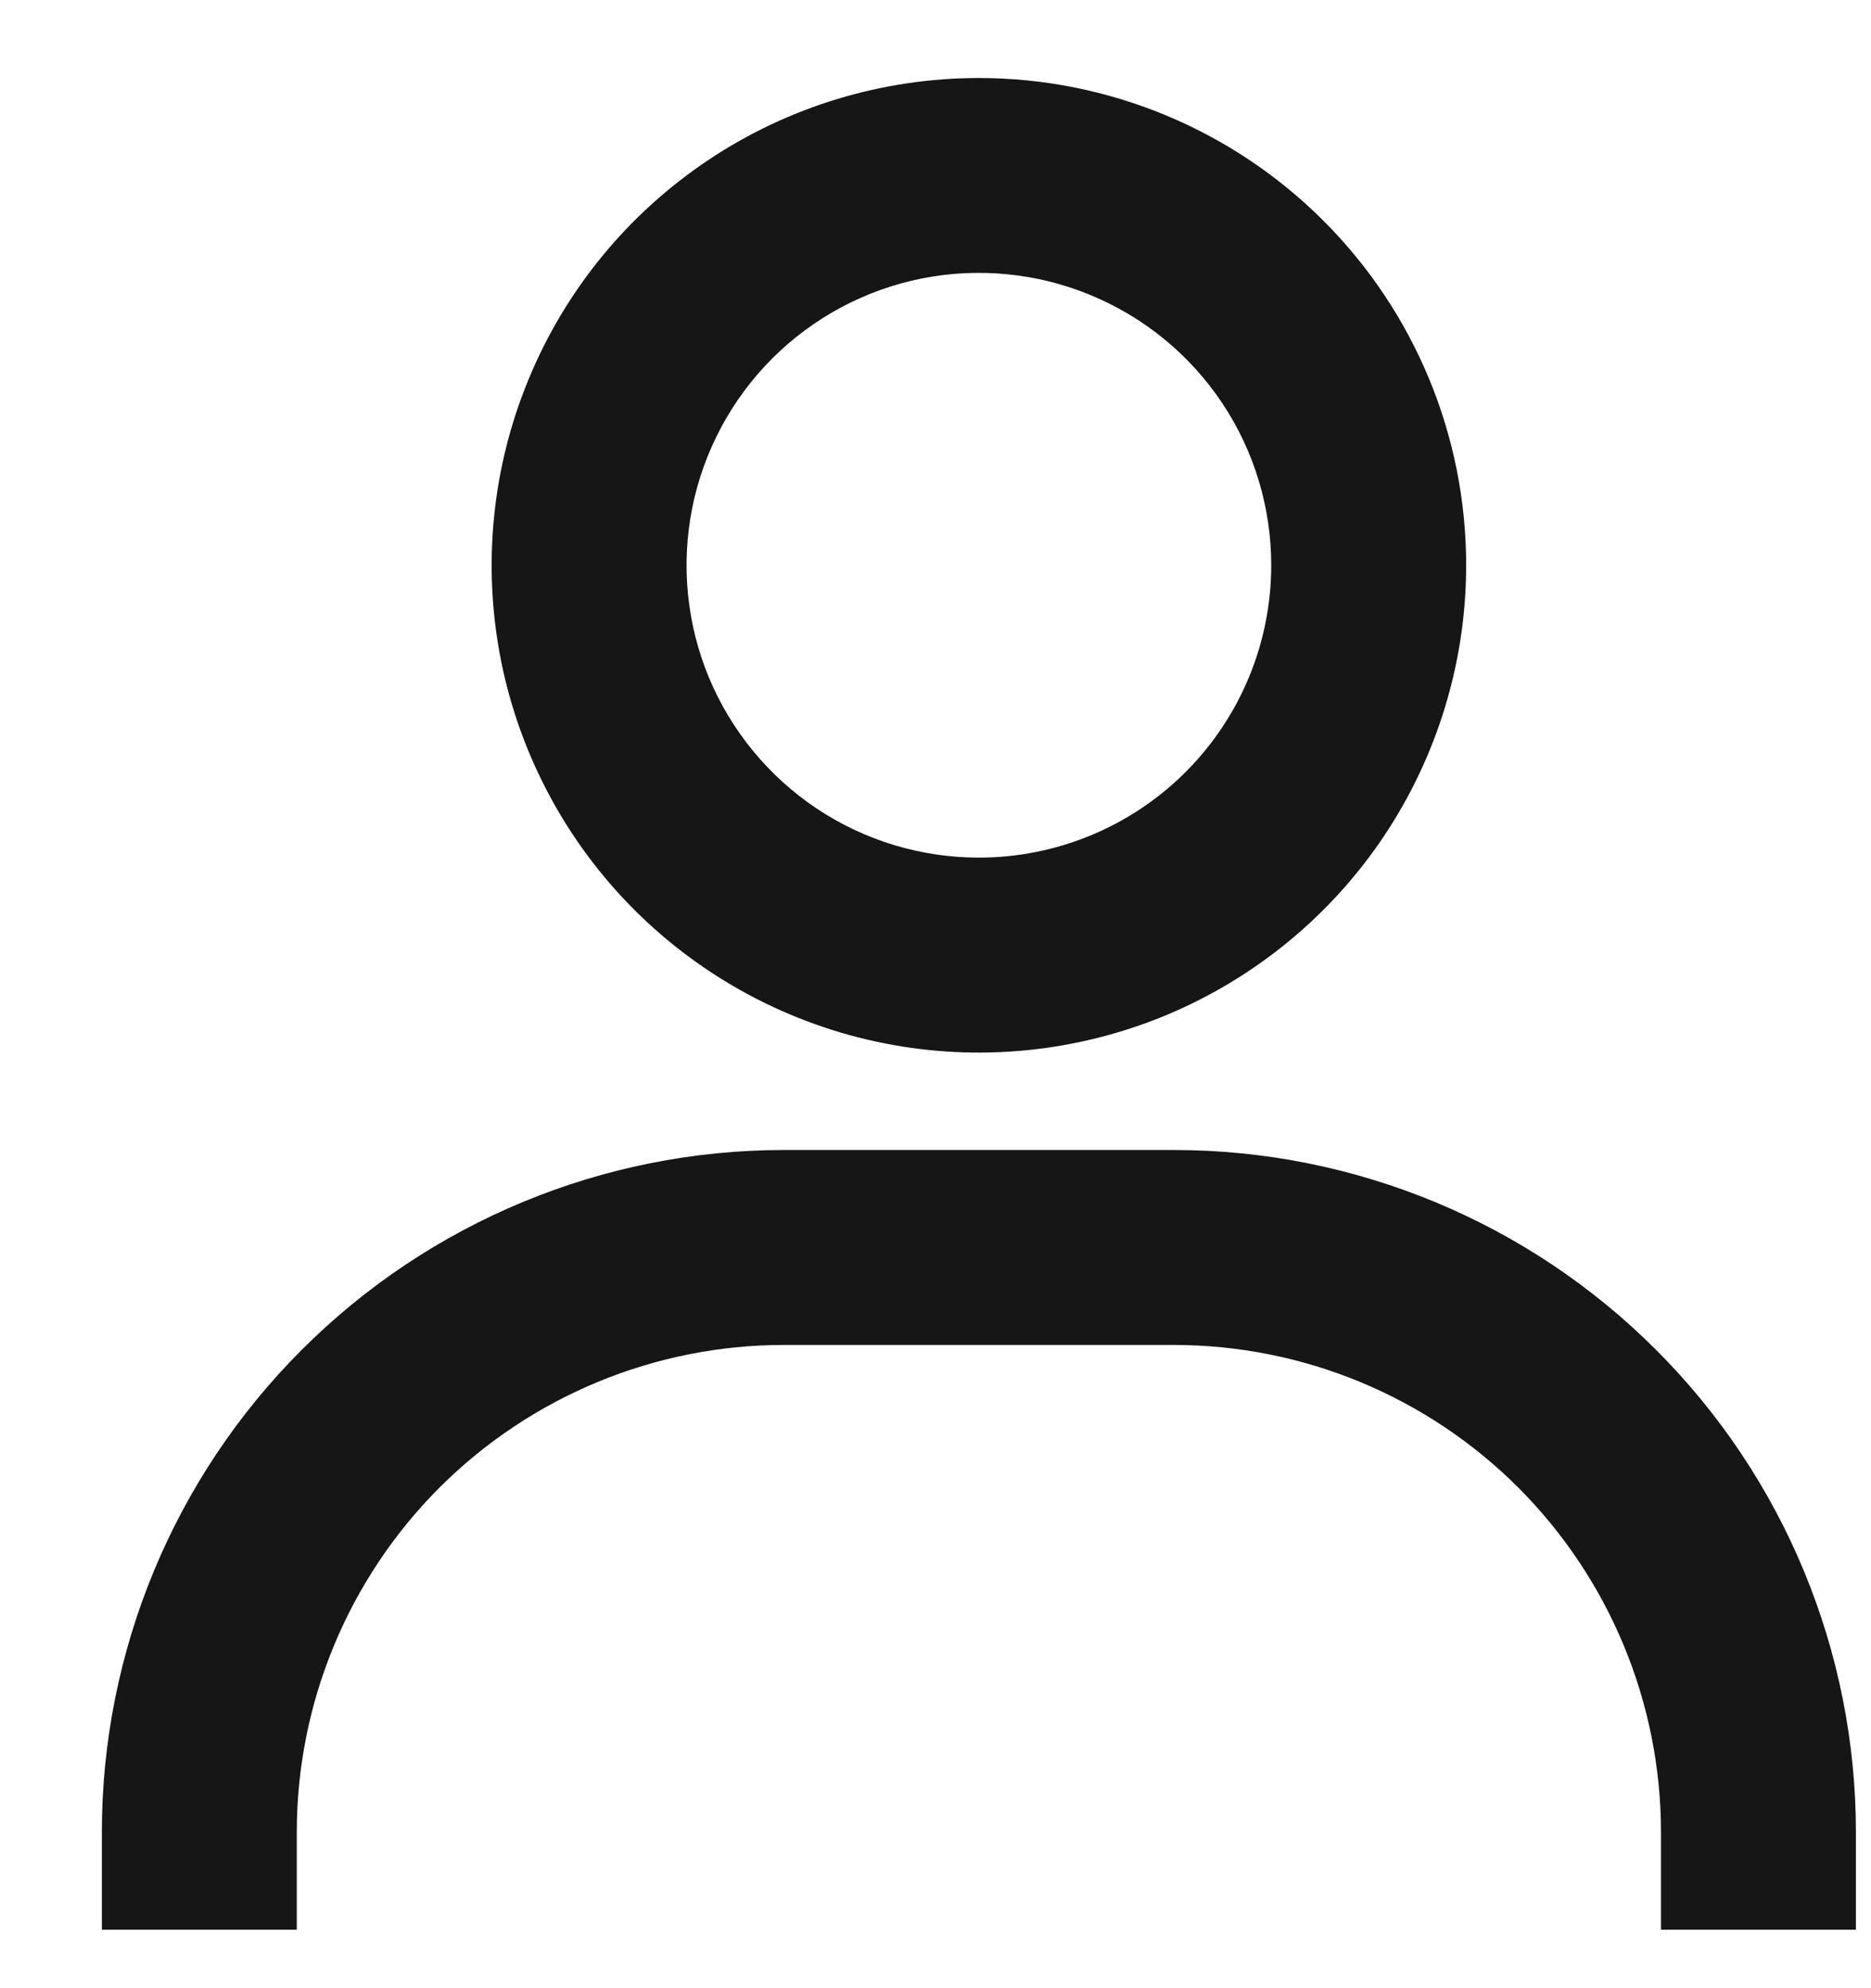 <svg width="16" height="17" viewBox="0 0 16 17" fill="none" xmlns="http://www.w3.org/2000/svg">
<path d="M8.371 0.667C7.547 0.667 6.741 0.911 6.056 1.369C5.371 1.827 4.837 2.477 4.522 3.239C4.206 4 4.124 4.838 4.284 5.646C4.445 6.454 4.842 7.197 5.425 7.78C6.008 8.362 6.75 8.759 7.558 8.92C8.366 9.081 9.204 8.998 9.966 8.683C10.727 8.367 11.378 7.833 11.836 7.148C12.293 6.463 12.538 5.657 12.538 4.833C12.538 3.728 12.099 2.668 11.317 1.887C10.536 1.106 9.476 0.667 8.371 0.667ZM8.371 7.333C7.877 7.333 7.393 7.187 6.982 6.912C6.571 6.637 6.251 6.247 6.061 5.79C5.872 5.333 5.823 4.831 5.919 4.346C6.016 3.861 6.254 3.415 6.603 3.066C6.953 2.716 7.398 2.478 7.883 2.381C8.368 2.285 8.871 2.334 9.328 2.524C9.785 2.713 10.175 3.033 10.45 3.444C10.725 3.855 10.871 4.339 10.871 4.833C10.871 5.496 10.608 6.132 10.139 6.601C9.67 7.07 9.034 7.333 8.371 7.333ZM15.871 16.5V15.667C15.871 14.12 15.257 12.636 14.162 11.542C13.069 10.448 11.585 9.833 10.038 9.833H6.704C5.157 9.833 3.674 10.448 2.58 11.542C1.486 12.636 0.871 14.12 0.871 15.667V16.5H2.538V15.667C2.538 14.562 2.977 13.502 3.758 12.72C4.54 11.939 5.599 11.5 6.704 11.5H10.038C11.143 11.5 12.203 11.939 12.984 12.72C13.765 13.502 14.204 14.562 14.204 15.667V16.5H15.871Z" fill="#161616"/>
</svg>
